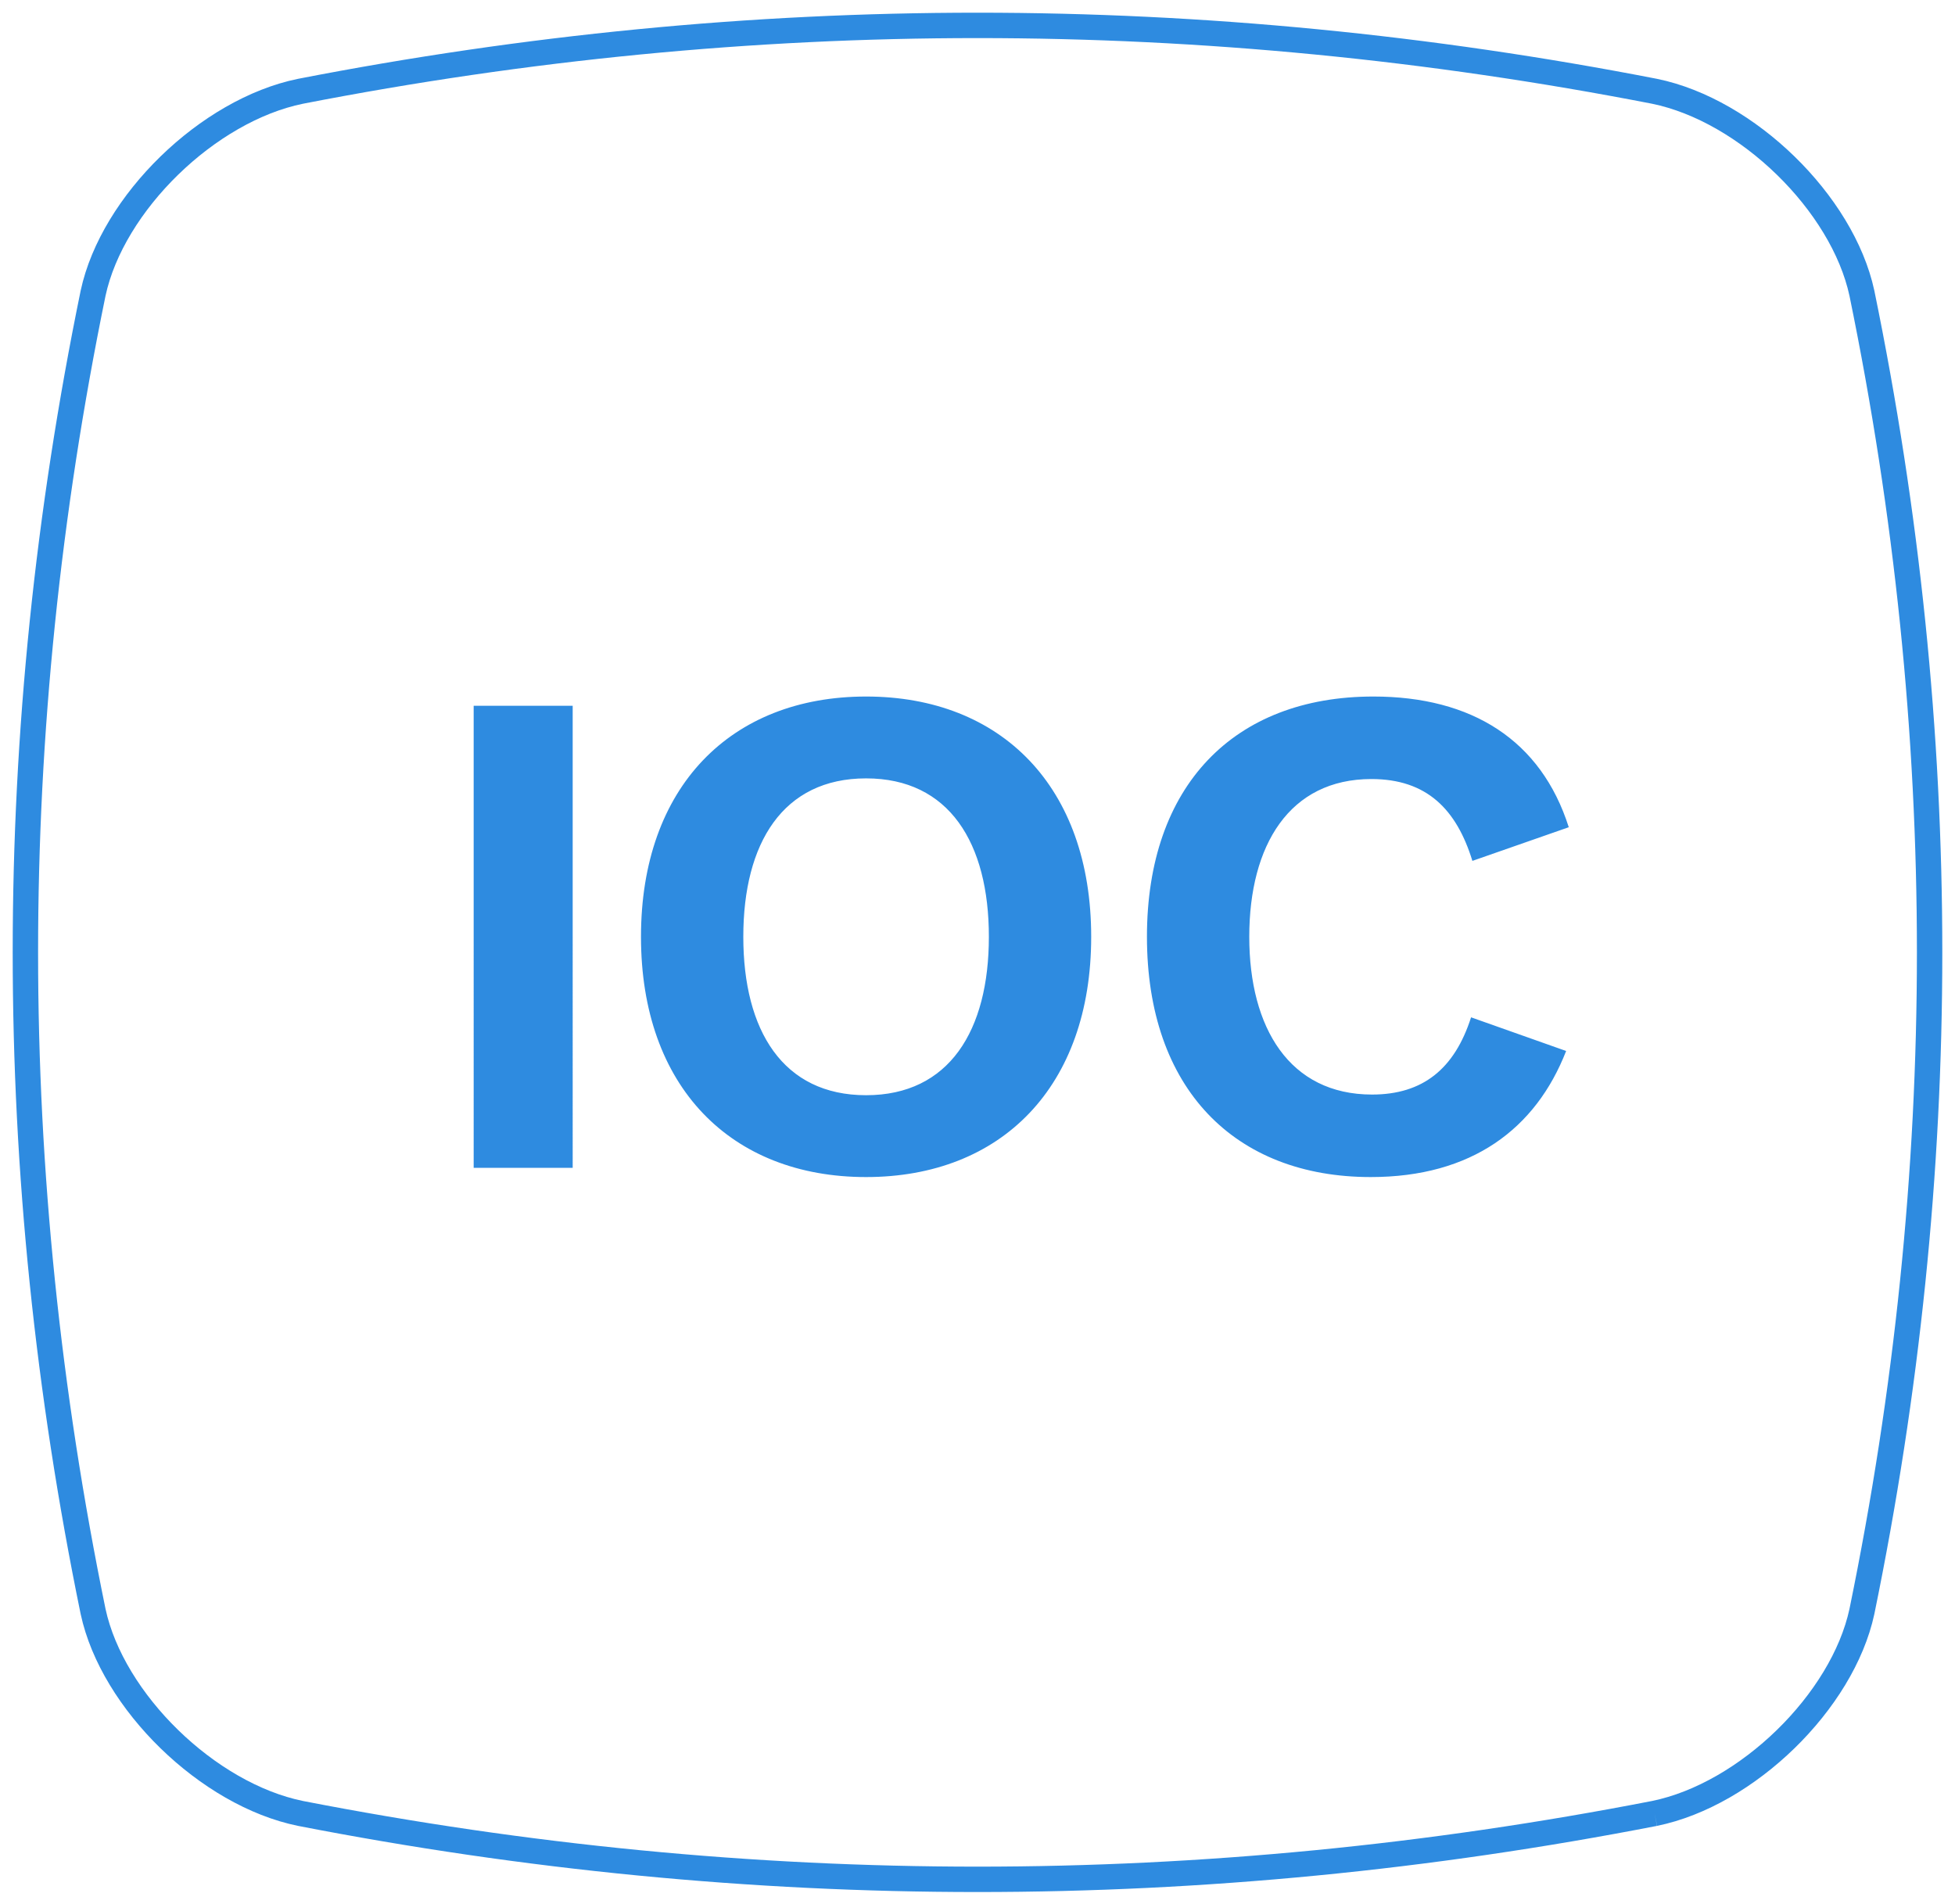 <svg xmlns="http://www.w3.org/2000/svg" viewBox="0 0 77 75"><g fill="none" fill-rule="evenodd"><path stroke="#2E8BE0" d="M65.167 71.43c-17.778 3.462-35.556 3.462-53.334 0-3.644-.745-7.401-4.404-8.166-7.952-3.556-17.31-3.556-34.62 0-51.93C4.432 8 8.189 4.342 11.833 3.596 29.611.135 47.39.135 65.167 3.596c3.644.746 7.401 4.404 8.166 7.952 3.556 17.31 3.556 34.62 0 51.93-.765 3.548-4.522 7.207-8.166 7.952"/><path fill="#2E8BE0" d="M18.656 46h3.9V27.8h-3.9V46zm6.59-9.1c0-5.902 3.536-9.464 8.866-9.464s8.866 3.562 8.866 9.464c0 5.902-3.536 9.464-8.866 9.464s-8.866-3.562-8.866-9.464zm4.03 0c0 3.692 1.56 6.24 4.836 6.24 3.276 0 4.836-2.548 4.836-6.24s-1.56-6.24-4.836-6.24c-3.276 0-4.836 2.548-4.836 6.24zm15.898 0c0 5.98 3.458 9.464 8.814 9.464 3.978 0 6.5-1.898 7.696-4.966l-3.744-1.326c-.65 2.028-1.898 3.042-3.9 3.042-3.25 0-4.836-2.626-4.836-6.214 0-3.614 1.586-6.214 4.81-6.214 2.184 0 3.354 1.196 3.978 3.224l3.796-1.326c-1.092-3.432-3.822-5.148-7.696-5.148-5.486 0-8.918 3.51-8.918 9.464z"/></g></svg>